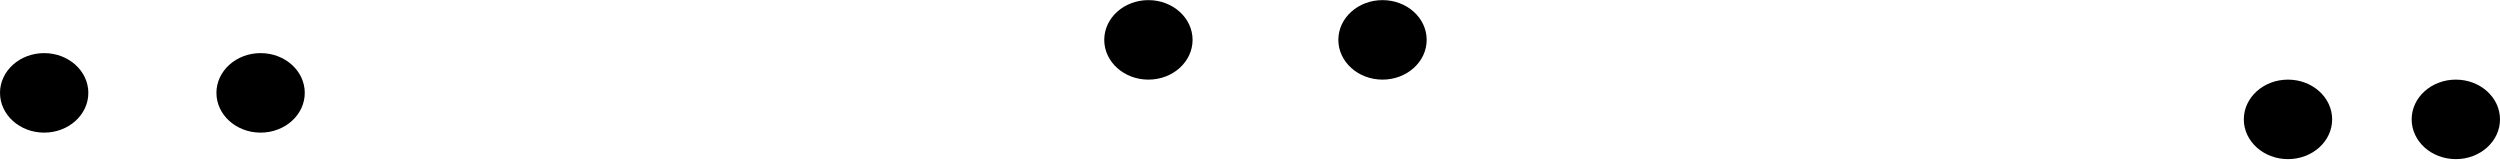 <svg width="566" height="37" viewBox="0 0 566 37" fill="none" xmlns="http://www.w3.org/2000/svg">
<ellipse cx="260" cy="9.026" rx="10" ry="9" fill="black"/>
<ellipse cx="313" cy="9.026" rx="10" ry="9" fill="black"/>
<ellipse cx="518" cy="27.026" rx="10" ry="9" fill="black"/>
<ellipse cx="556" cy="27.026" rx="10" ry="9" fill="black"/>
<ellipse cx="10" cy="21.026" rx="10" ry="9" fill="black"/>
<ellipse cx="59" cy="21.026" rx="10" ry="9" fill="black"/>
</svg>
